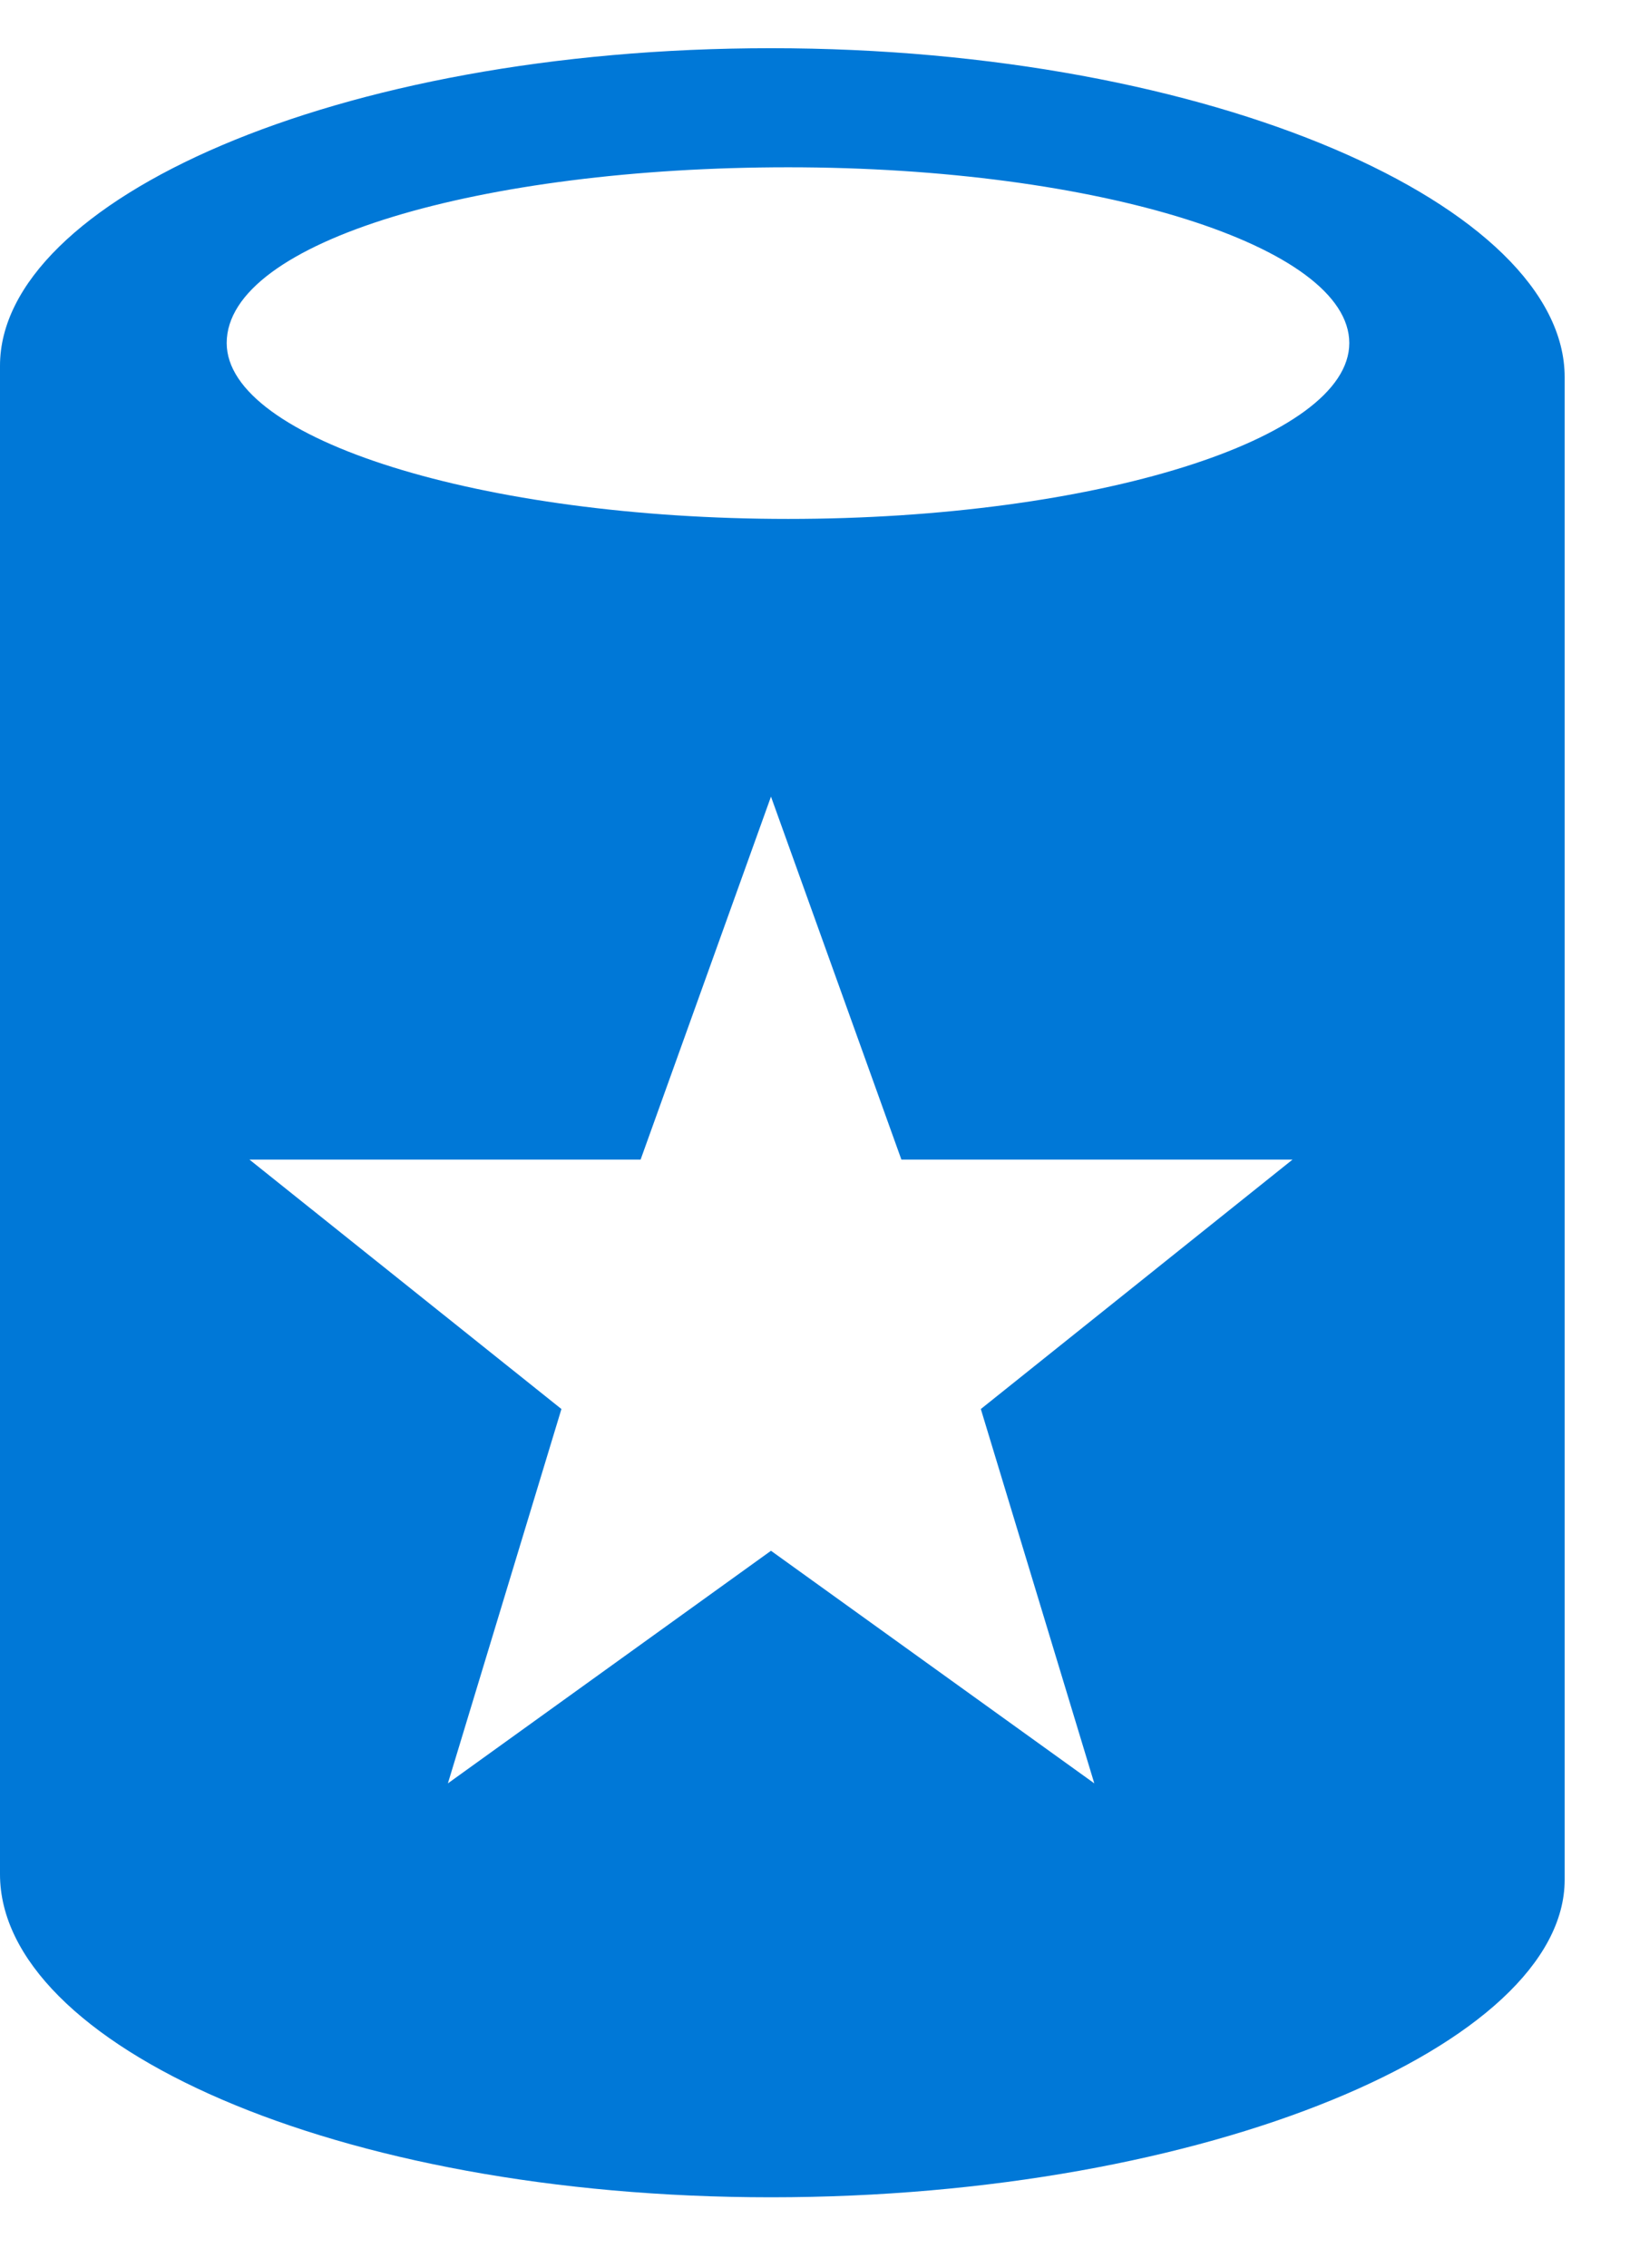 <?xml version="1.0" encoding="UTF-8" standalone="no"?>
<svg
   xmlns:dc="http://purl.org/dc/elements/1.1/"
   xmlns:cc="http://creativecommons.org/ns#"
   xmlns:rdf="http://www.w3.org/1999/02/22-rdf-syntax-ns#"
   xmlns:svg="http://www.w3.org/2000/svg"
   xmlns="http://www.w3.org/2000/svg"
   viewBox="0 0 28.75 40"
   height="40"
   width="28.75"
   xml:space="preserve"
   version="1.1"
   id="svg2"><defs
     id="defs6" /><g
     transform="matrix(1.25,0,0,-1.25,0,40)"
     id="g10"><g
       transform="scale(0.1,0.1)"
       id="g12"><path
         id="path14"
         style="fill:#0078d7;fill-opacity:1;fill-rule:evenodd;stroke:none"
         d="m 111.211,296.398 c 43.988,0 79.18,-11.207 79.18,-24.796 0,-13.602 -35.981,-24.813 -79.18,-24.813 -43.199,0 -79.223,11.211 -79.223,24.813 0,14.41 36.023,24.796 79.223,24.796 z m -2.422,16.801 C 47.191,313.199 0,291.602 0,268.398 L 0,55.578 C 0,31.602 47.191,10 108.789,10 c 61.602,0 111.992,21.602 111.992,44.801 l 0,211.988 c 0,24.031 -49.57,46.41 -111.992,46.41 z m 0,-105.59 18.402,-51.211 55.188,0 -43.981,-35.187 16.012,-52.813 -45.621,32.813 -45.59,-32.813 16.02,52.813 -44.02,35.187 55.191,0 18.398,51.211 z" /></g></g></svg>